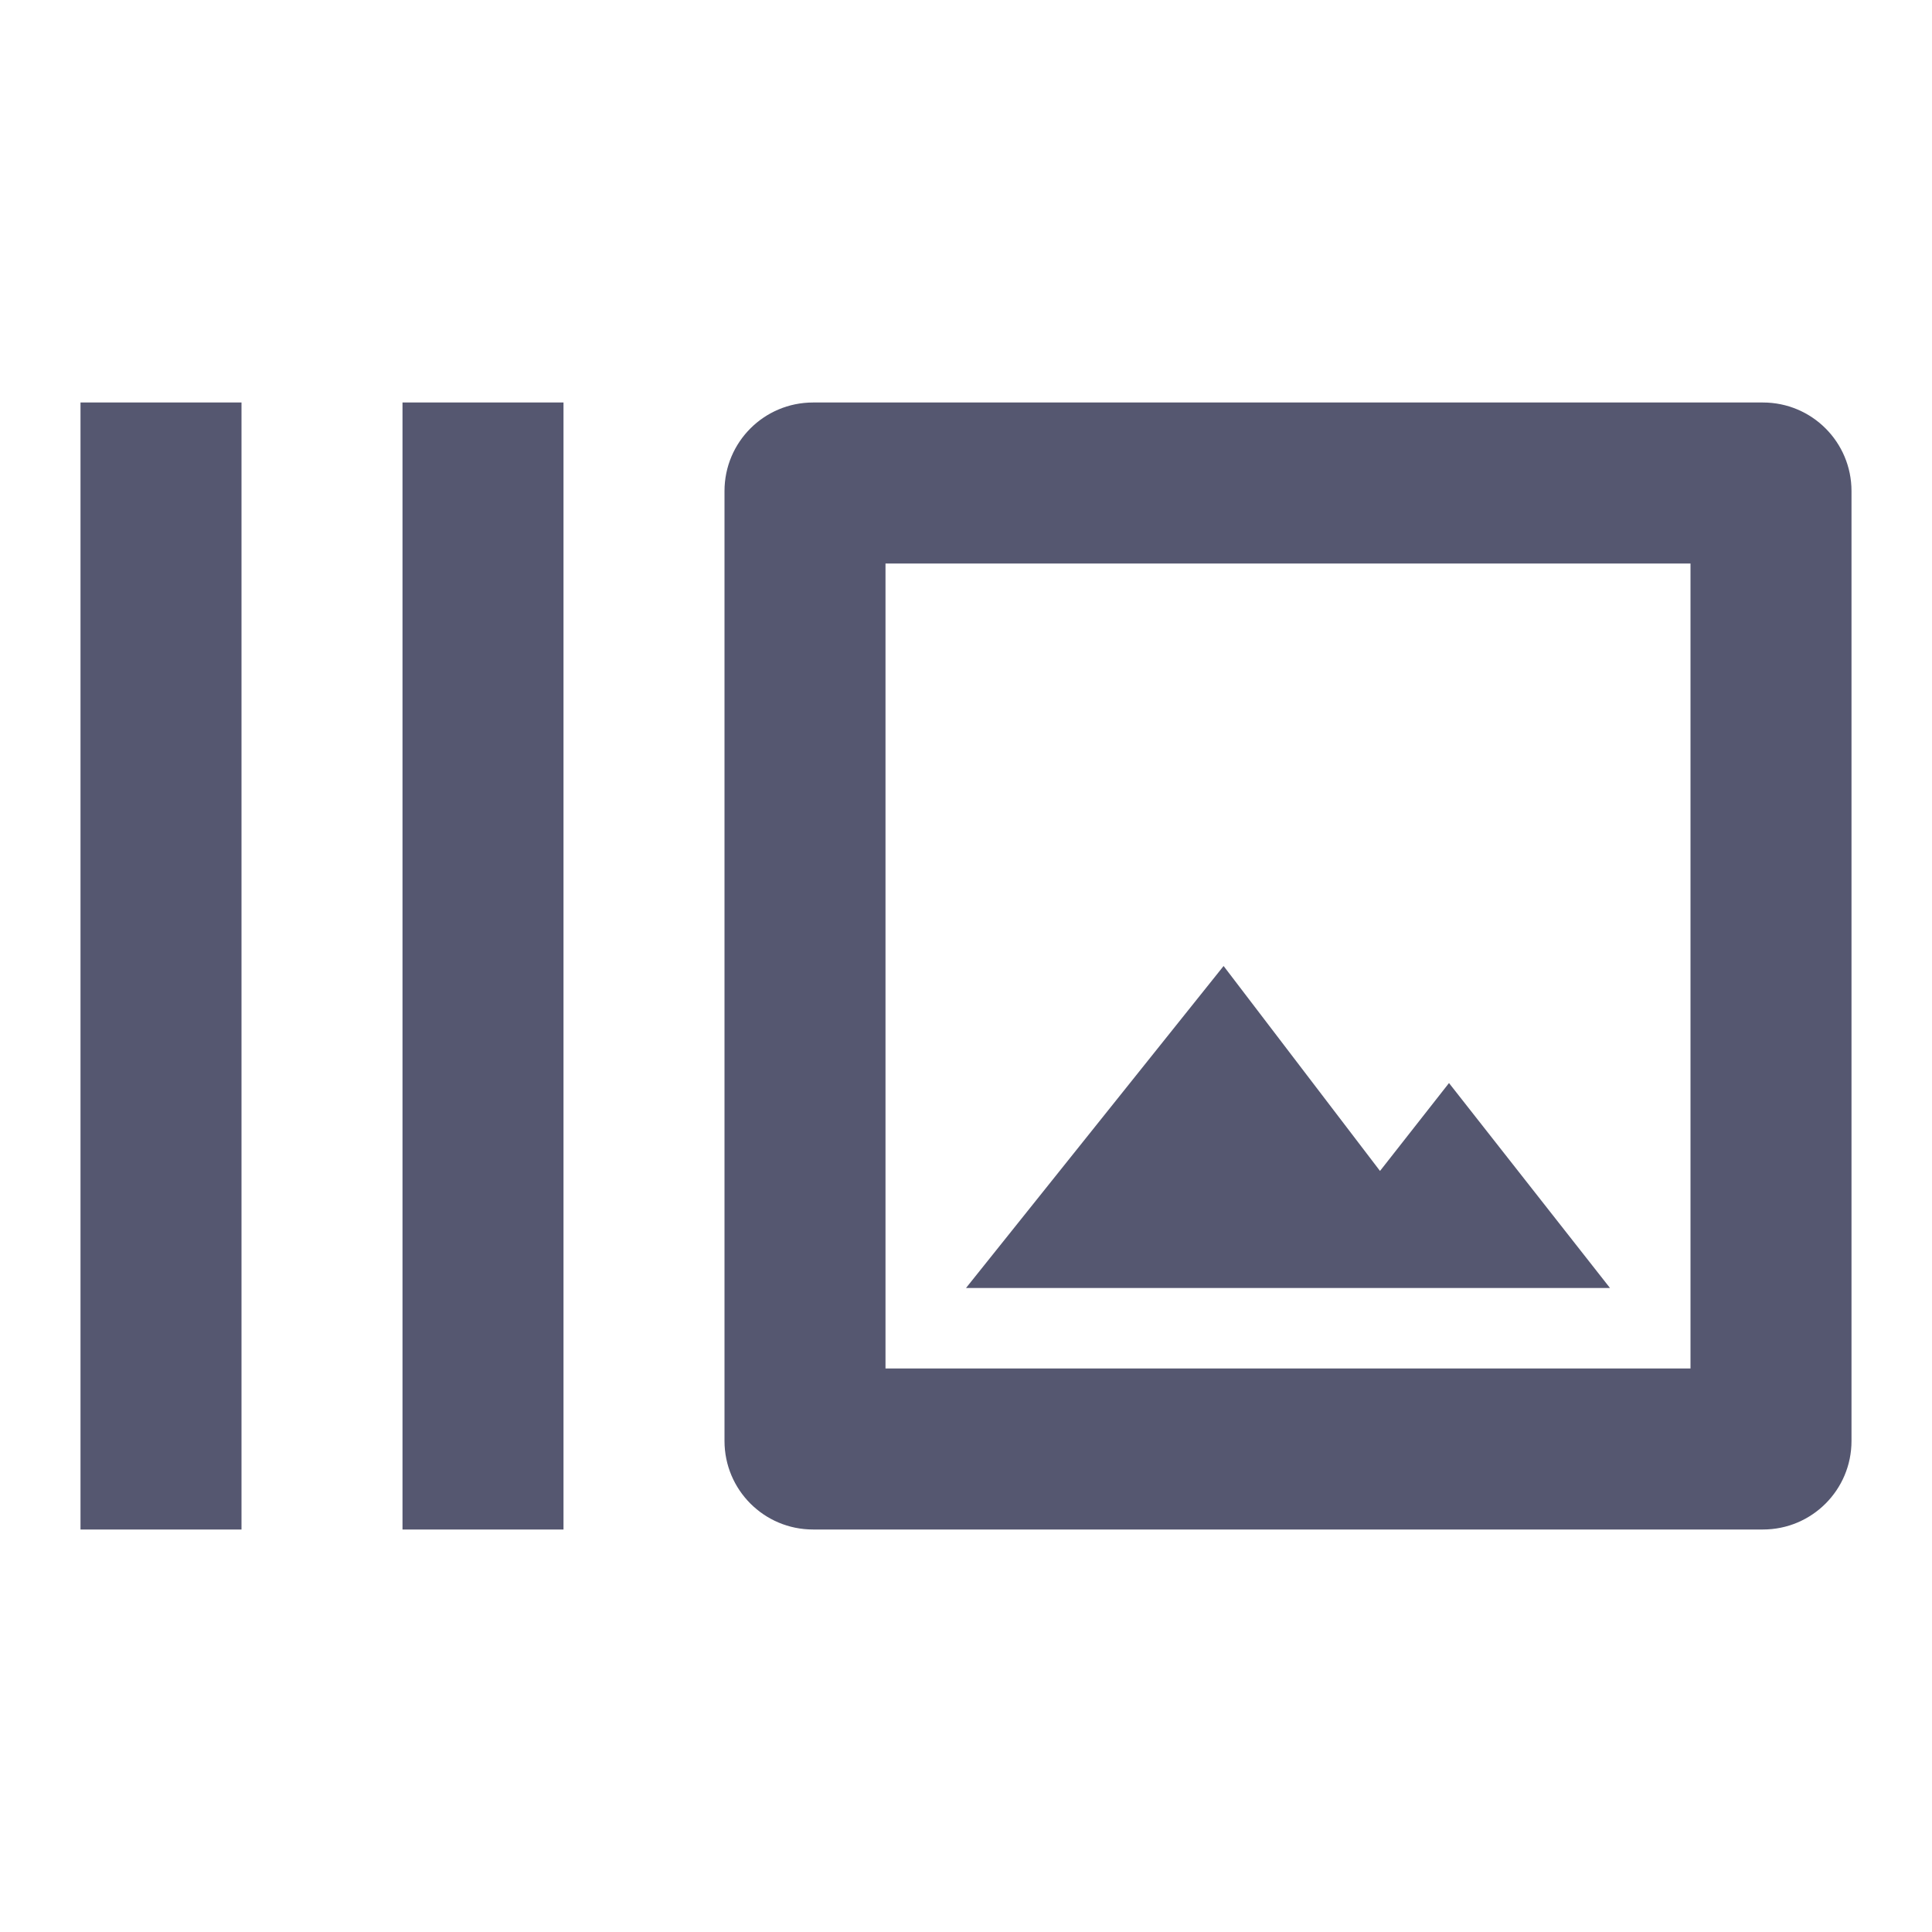 <svg width="24" height="24" viewBox="0 0 24 24" fill="none" xmlns="http://www.w3.org/2000/svg">
<path d="M1 5V19H3V5H1ZM5 5V19H7V5H5ZM9 6.1V17.9H11V6.1H9ZM10.1 19H21.9V17H10.1V19ZM23 17.9V6.1H21V17.9H23ZM21.9 5H10.1V7H21.9V5ZM23 6.1C23 5.492 22.508 5 21.9 5V7C21.403 7 21 6.597 21 6.1H23ZM21.9 19C22.508 19 23 18.508 23 17.9H21C21 17.403 21.403 17 21.9 17V19ZM9 17.9C9 18.508 9.492 19 10.1 19V17C10.597 17 11 17.403 11 17.9H9ZM11 6.1C11 6.597 10.597 7 10.1 7V5C9.492 5 9 5.492 9 6.1H11Z" fill="#555770"/>
<path d="M12 16L15.2 12L17.143 14.546L18 13.454L20 16H16H12Z" fill="#555770"/>
</svg>
